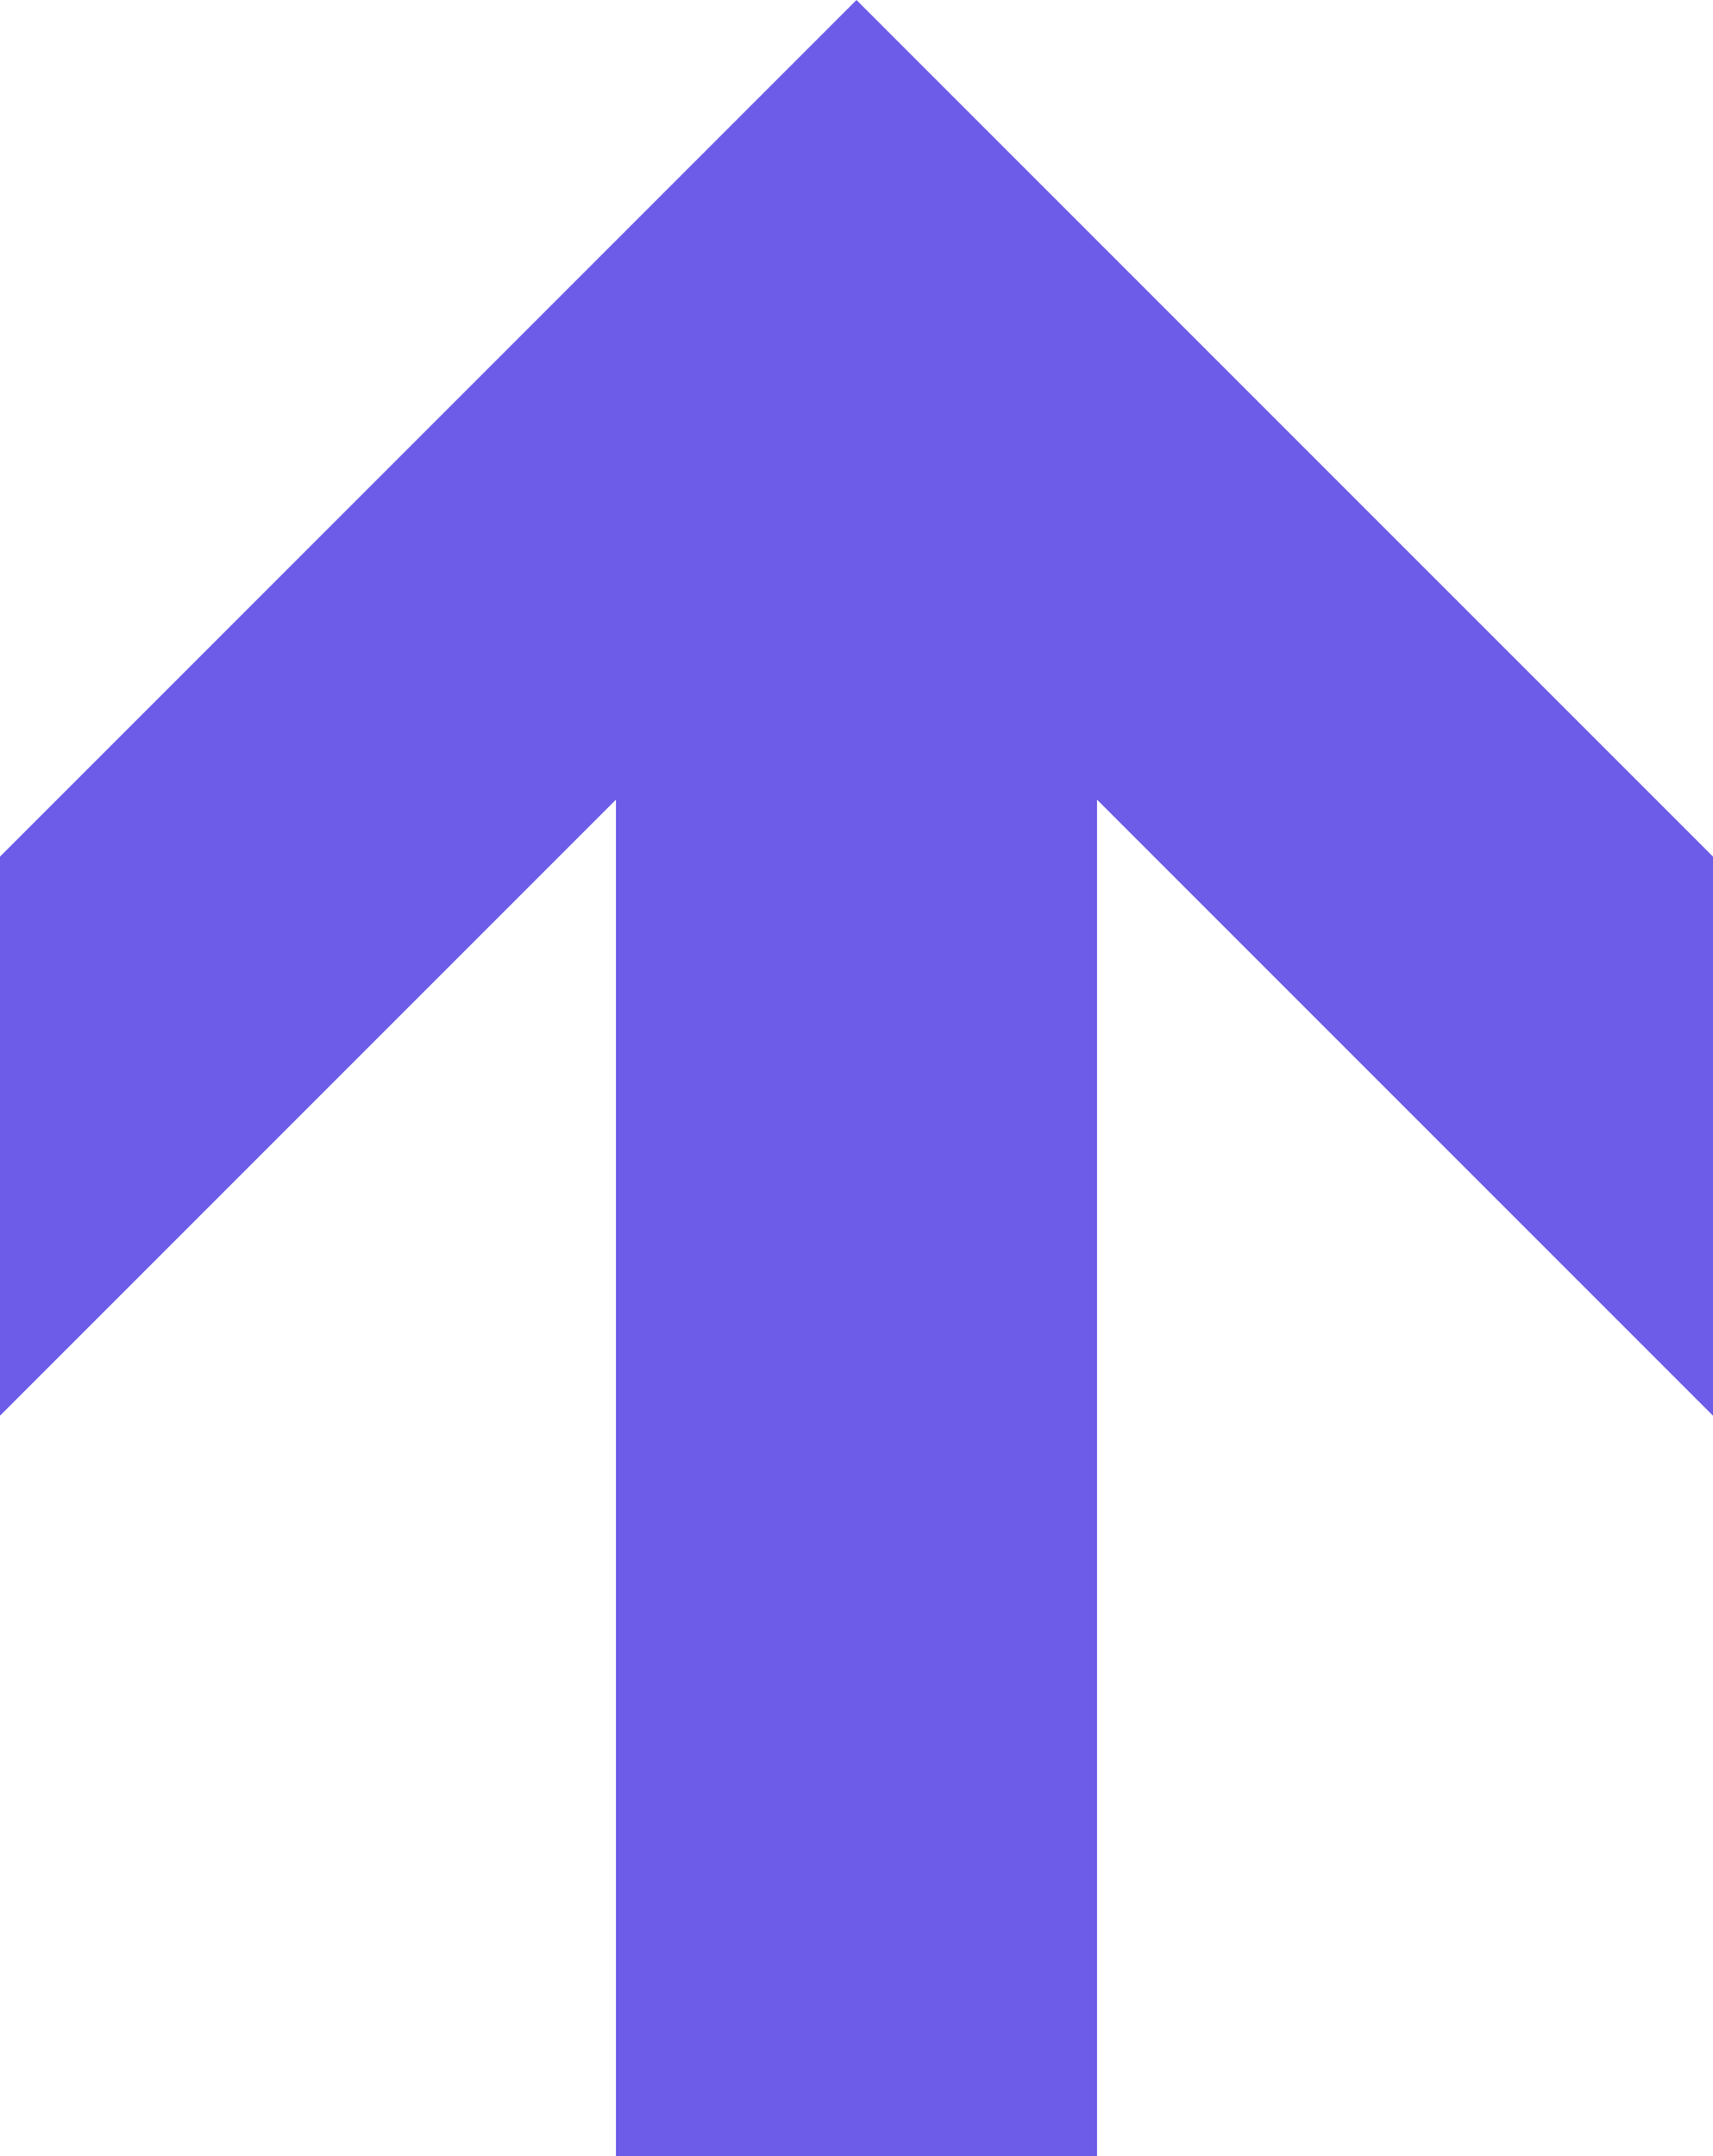 <svg id="Layer_1" data-name="Layer 1" xmlns="http://www.w3.org/2000/svg" viewBox="0 0 454.11 571.45"><defs><style>.cls-1{fill:#6c5ce7;}</style></defs><title>sipka</title><polygon class="cls-1" points="454.11 227.05 317.25 90.2 227.05 0 0 227.05 0 375.24 163.28 211.96 163.28 571.45 290.83 571.45 290.83 211.96 454.11 375.24 454.11 227.05"/></svg>